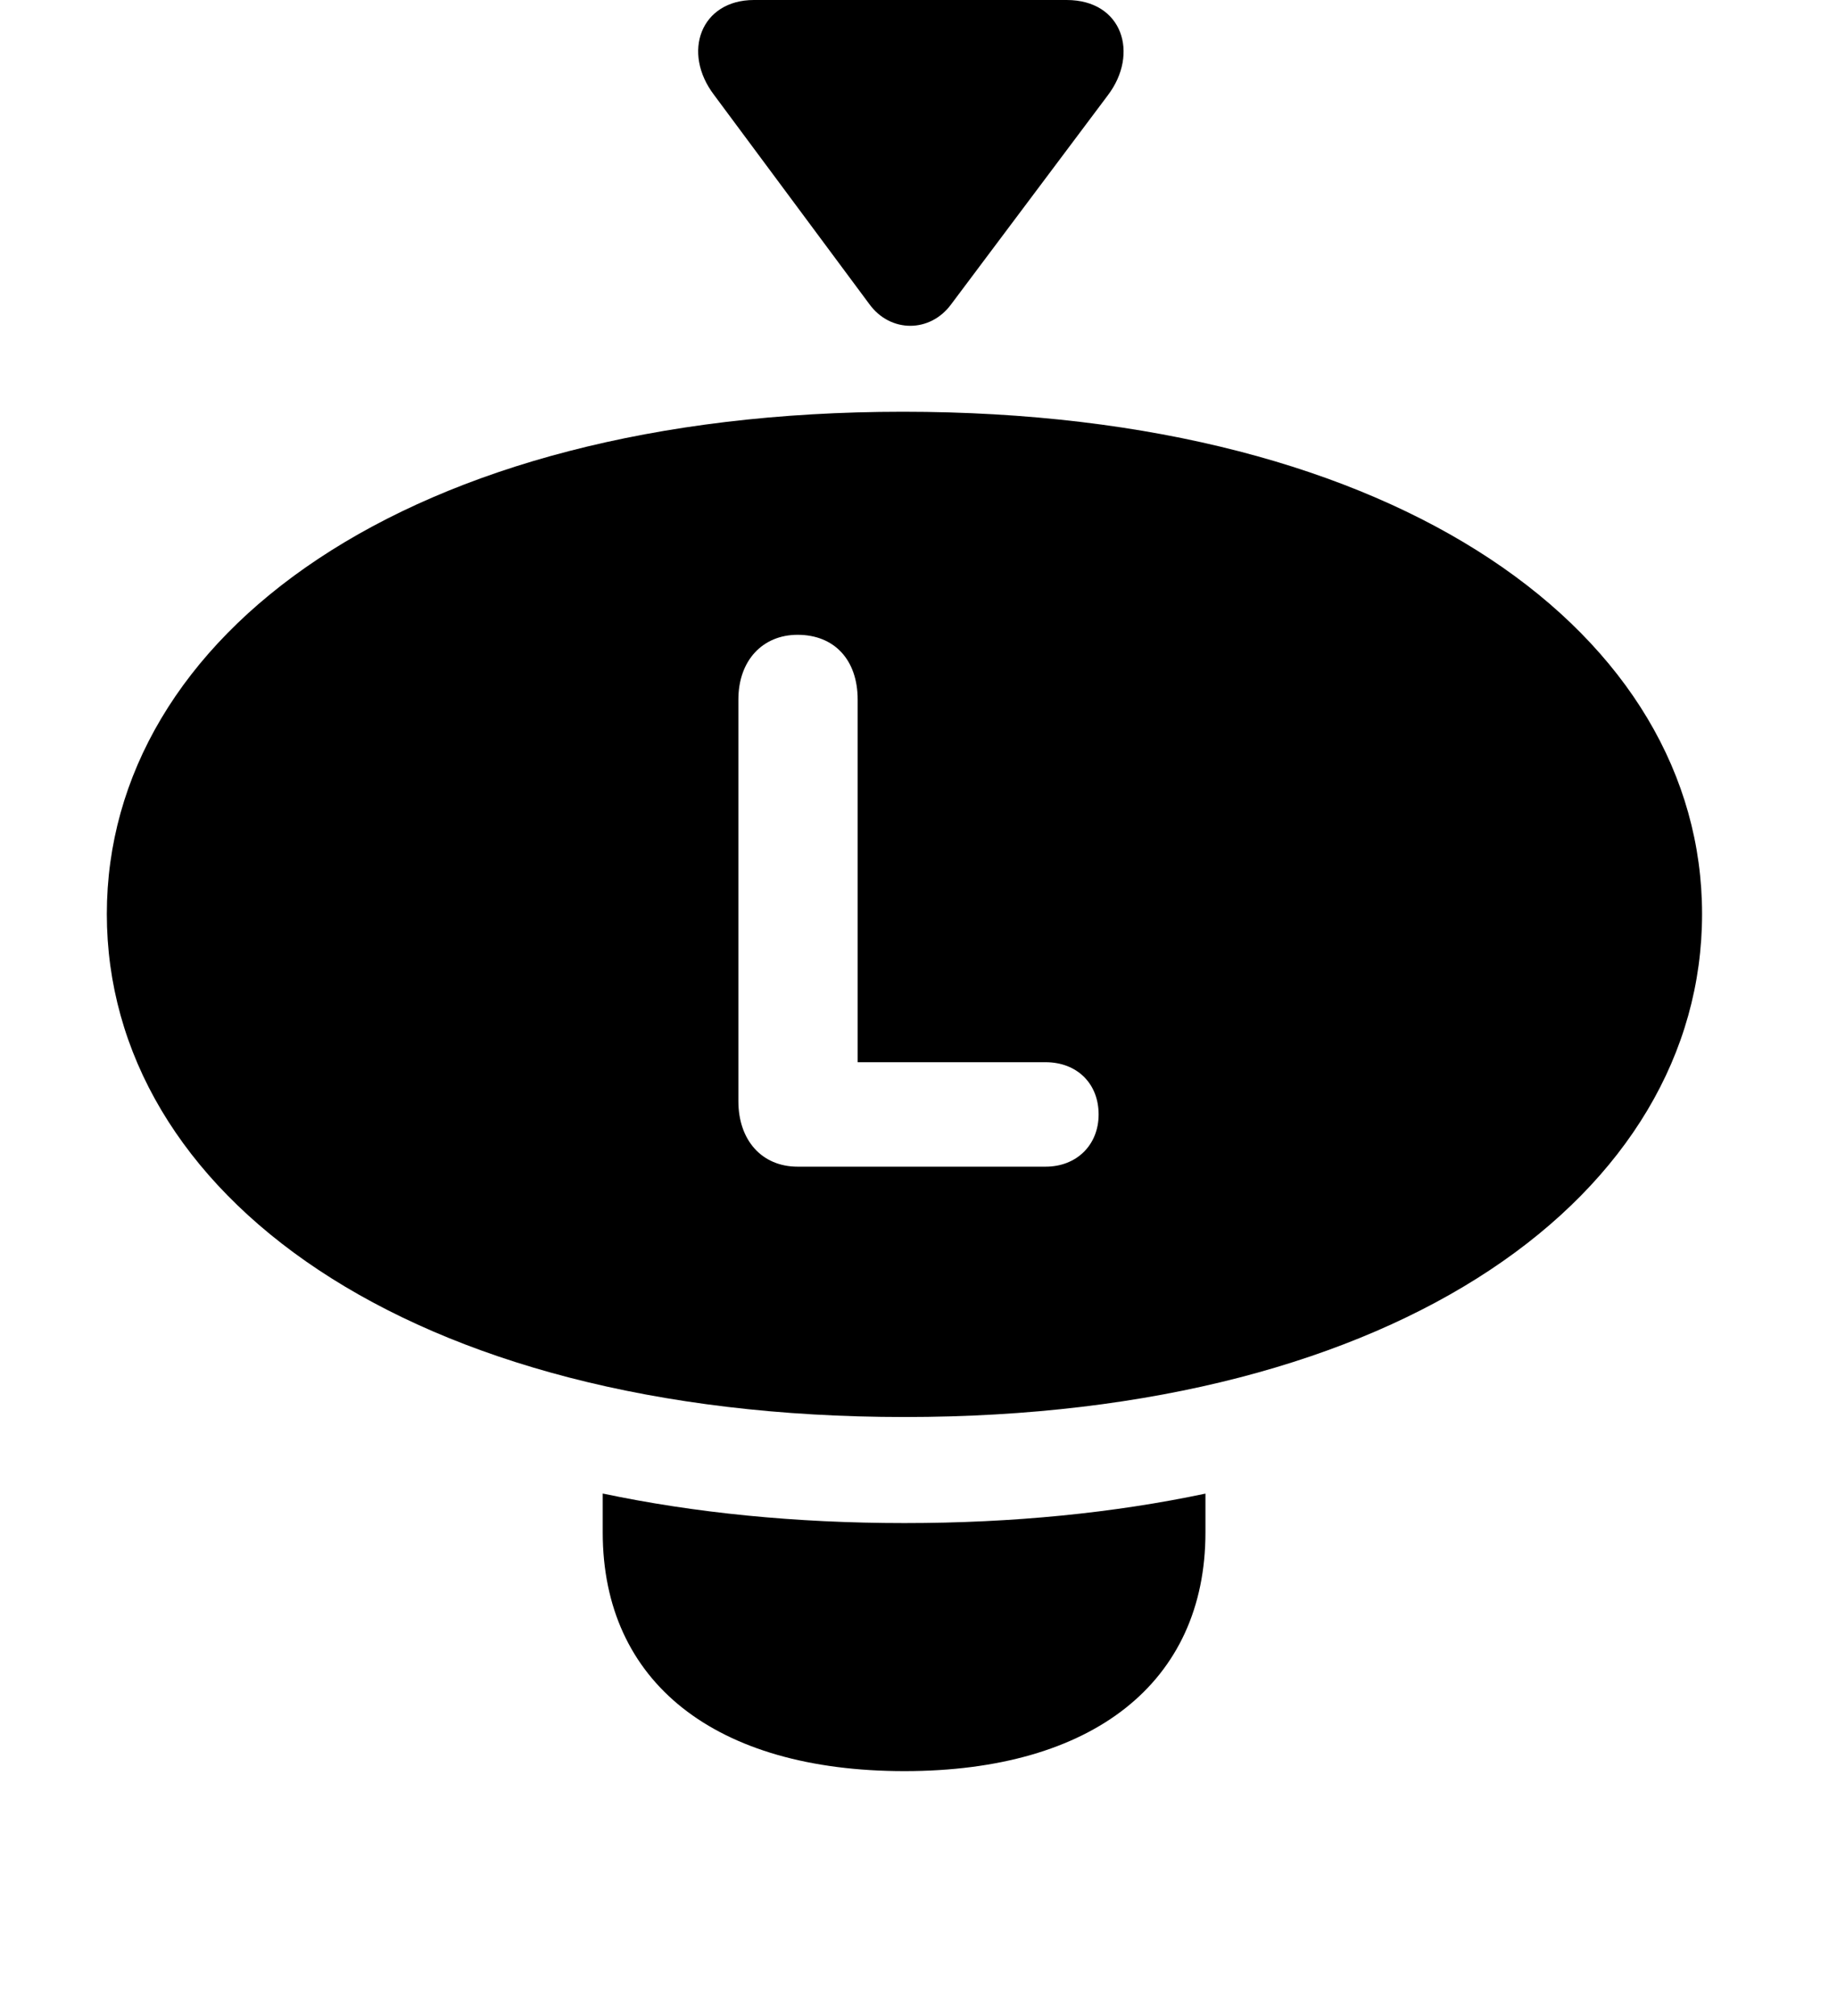<svg version="1.1" xmlns="http://www.w3.org/2000/svg" xmlns:xlink="http://www.w3.org/1999/xlink" width="23.008" height="25.244" viewBox="0 0 23.008 25.244">
 <g>
  <rect height="25.244" opacity="0" width="23.008" x="0" y="0"/>
  <path d="M11.328 19.072C12.69 19.072 13.952 18.945 15.098 18.703L15.098 19.189C15.098 21.064 13.691 22.178 11.328 22.178C8.955 22.178 7.549 21.064 7.549 19.189L7.549 18.702C8.697 18.944 9.962 19.072 11.328 19.072Z" fill="currentColor"/>
  <path d="M21.318 11.445C21.318 14.932 17.568 17.744 11.328 17.744C5.078 17.744 1.338 14.932 1.338 11.445C1.338 7.969 5.078 5.156 11.309 5.156C17.568 5.156 21.318 7.969 21.318 11.445ZM9.248 8.76L9.248 13.789C9.248 14.277 9.541 14.609 9.99 14.609L13.096 14.609C13.486 14.609 13.76 14.336 13.76 13.955C13.76 13.565 13.486 13.301 13.096 13.301L10.742 13.301L10.742 8.76C10.742 8.262 10.449 7.949 9.99 7.949C9.551 7.949 9.248 8.271 9.248 8.76Z" fill="currentColor"/>
  <path d="M8.945 1.191L10.889 3.809C11.152 4.17 11.65 4.17 11.914 3.809L13.877 1.191C14.268 0.674 14.062 0 13.359 0L9.443 0C8.779 0 8.535 0.654 8.945 1.191Z" fill="currentColor"/>
 </g>
</svg>

